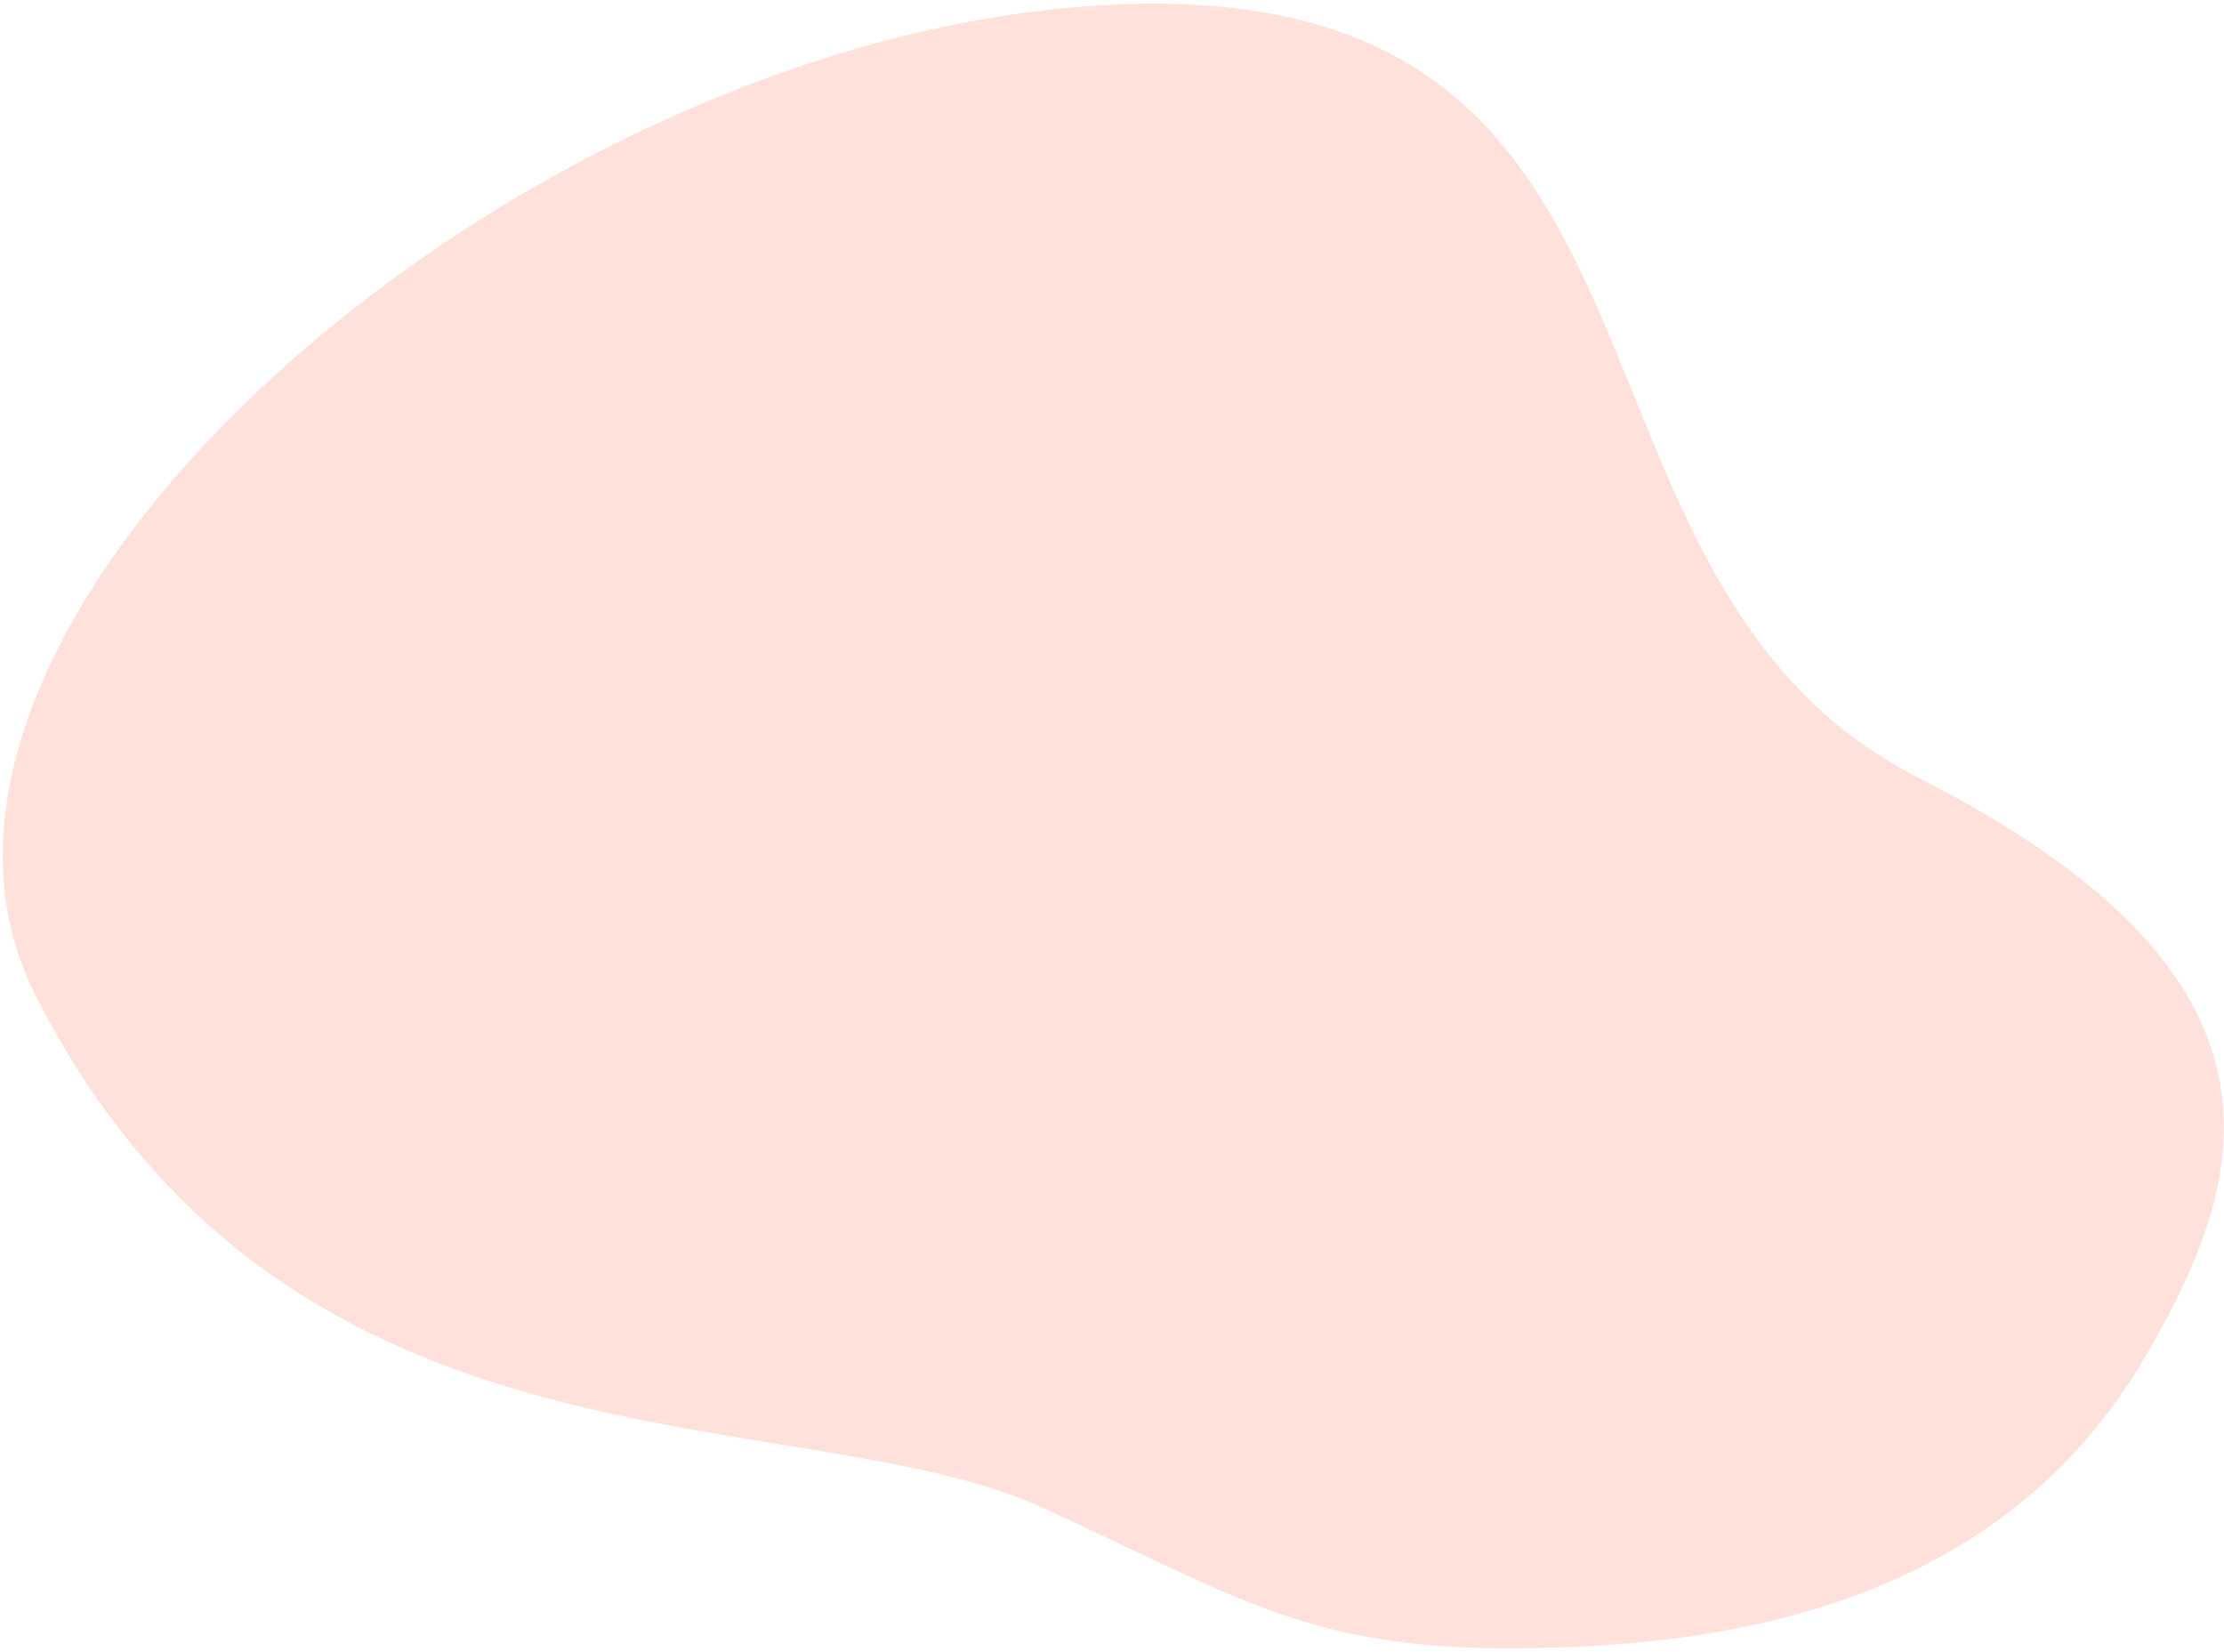 <svg width="377" height="280" viewBox="0 0 377 280" fill="none" xmlns="http://www.w3.org/2000/svg">
<path d="M5.998 168.69C-26.434 104.702 90.04 4.051 190.736 0.707C291.431 -2.638 258.924 98.148 325.228 131.849C391.532 165.549 381.632 199.312 363.596 230.073C345.559 260.833 313.982 276.689 269.479 279.023C224.976 281.357 214.528 273.061 177.071 255.718C135.325 236.389 49.062 253.656 5.998 168.69Z" fill="#FFE1DB"/>
</svg>
